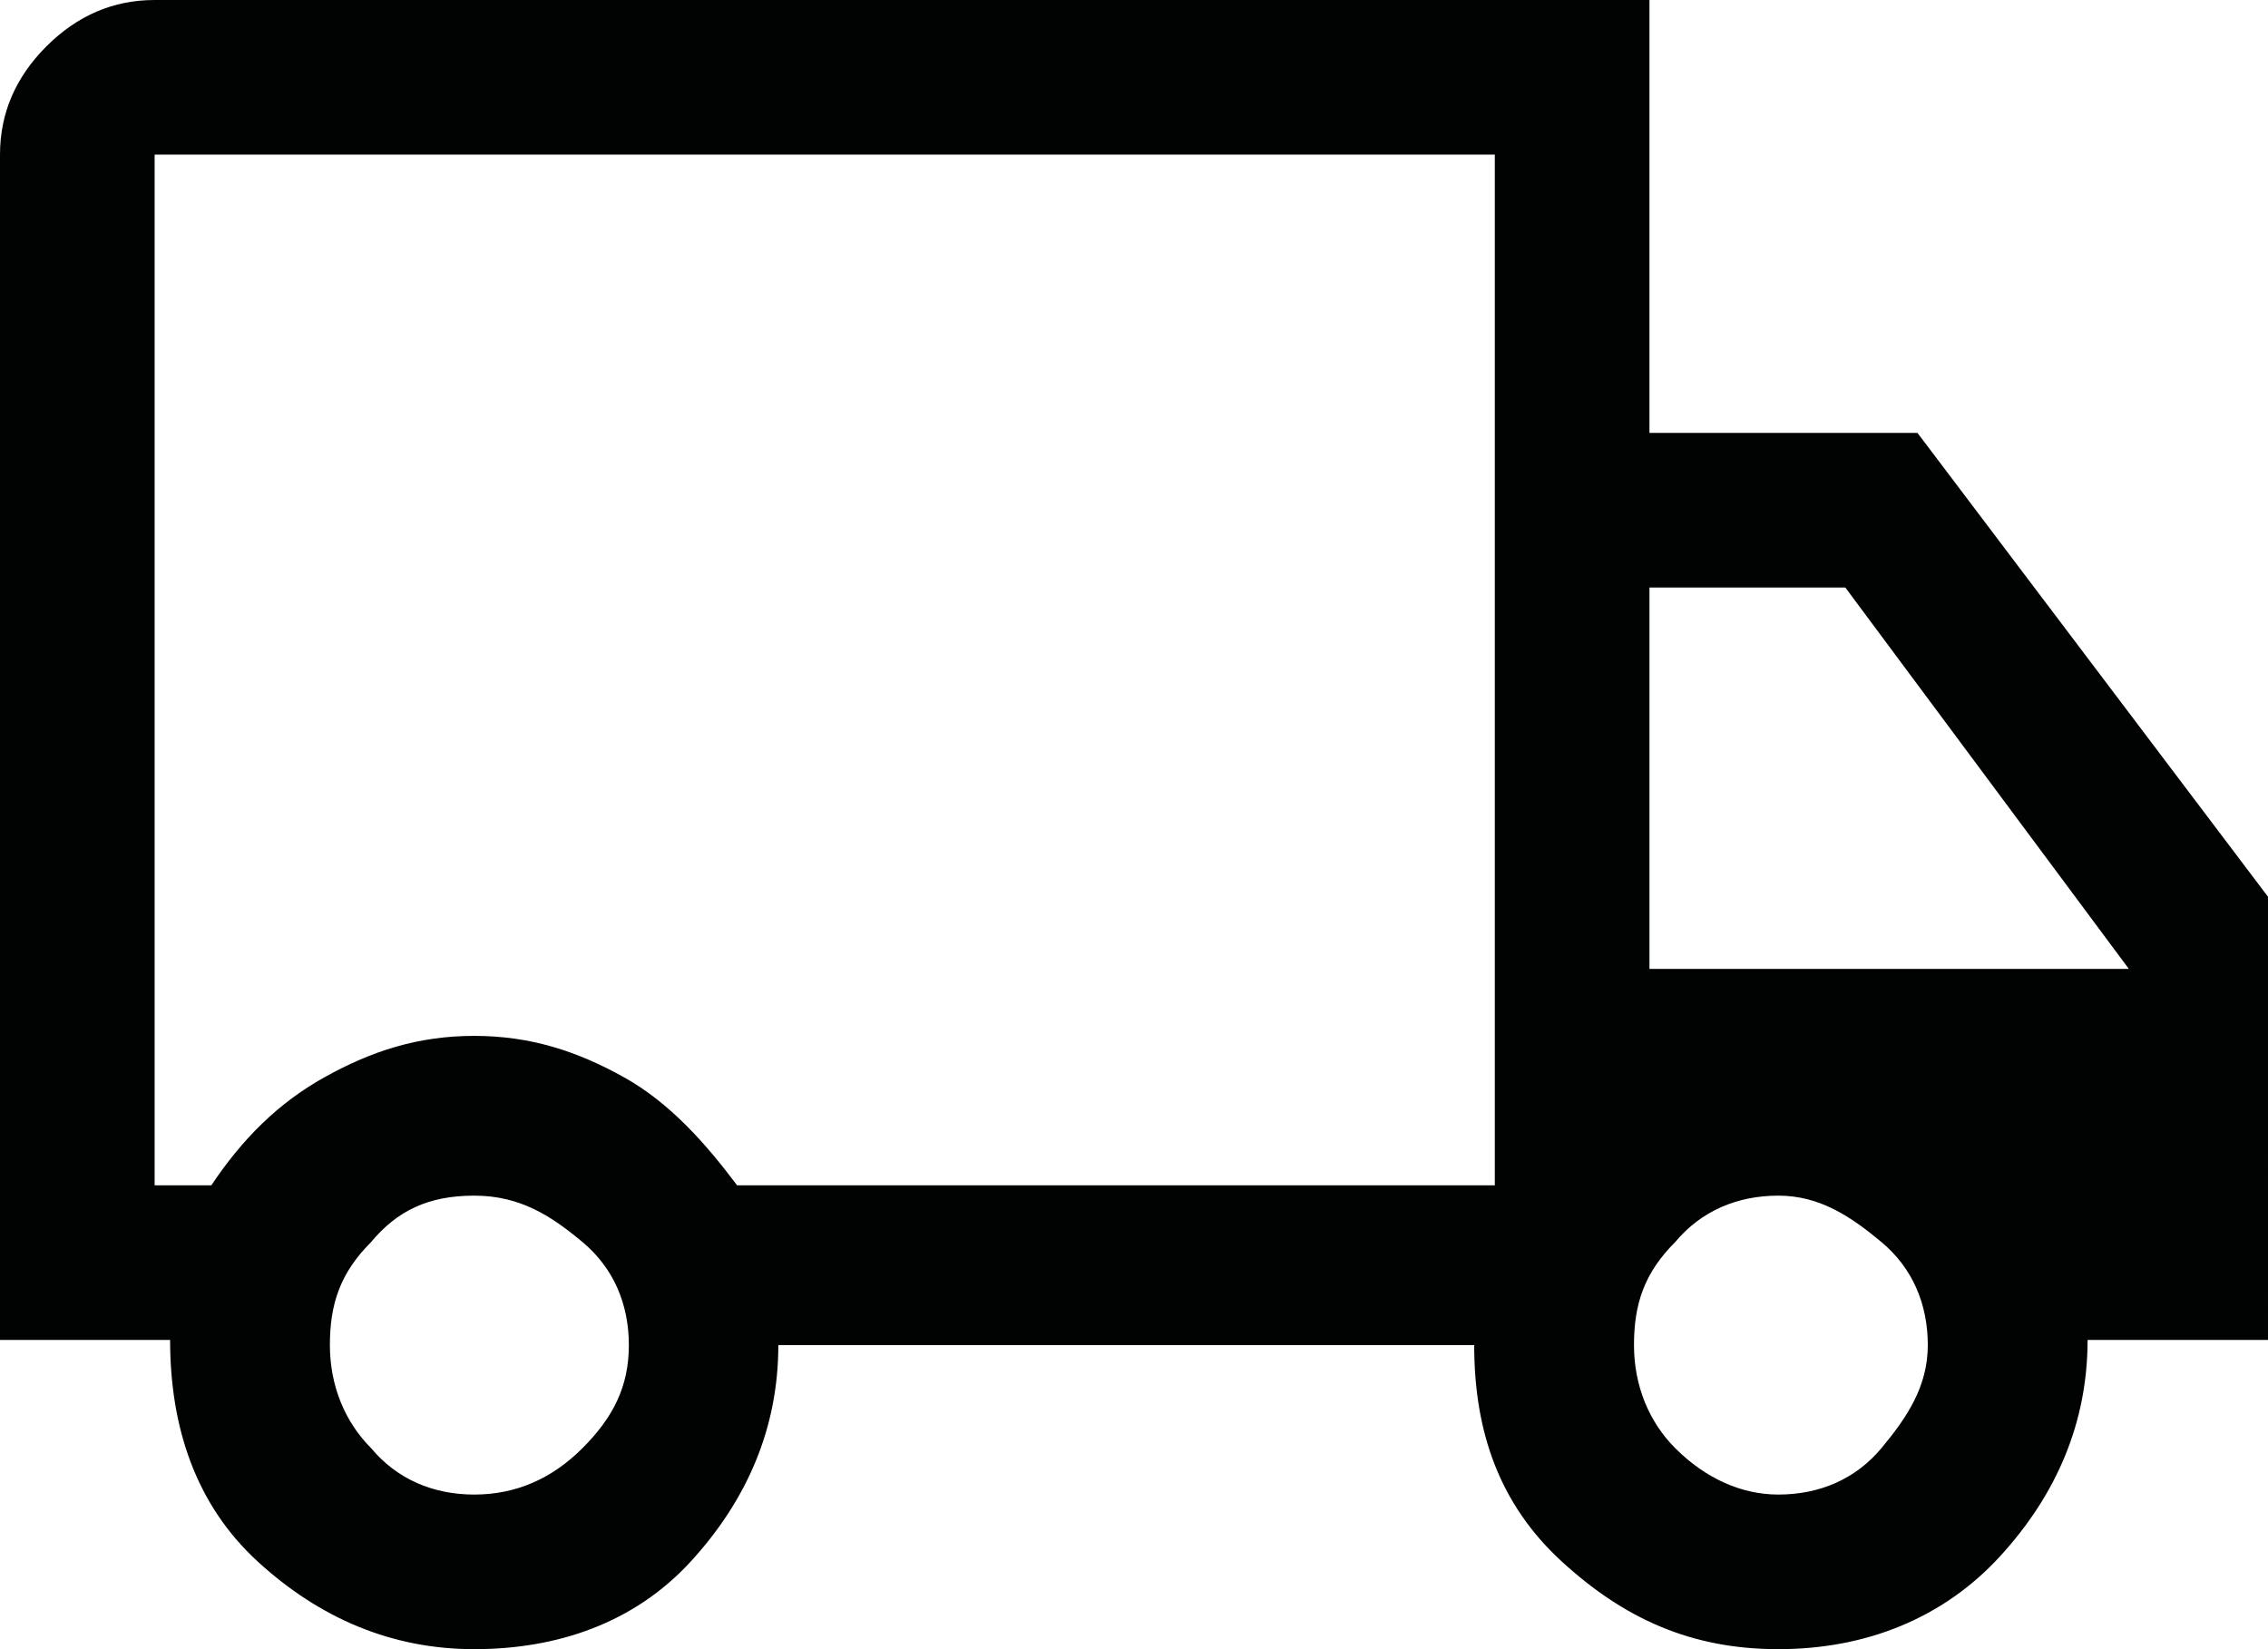 <?xml version="1.0" encoding="utf-8"?>
<!-- Generator: Adobe Illustrator 26.1.0, SVG Export Plug-In . SVG Version: 6.00 Build 0)  -->
<svg version="1.1" id="Capa_1" xmlns="http://www.w3.org/2000/svg" xmlns:xlink="http://www.w3.org/1999/xlink" x="0px" y="0px"
	 viewBox="0 0 44 32" style="enable-background:new 0 0 44 32;" xml:space="preserve">
<style type="text/css">
	.st0{clip-path:url(#SVGID_00000015323873565361116760000014223962970563743406_);fill:#237B69;}
	.st1{clip-path:url(#SVGID_00000002384529323125428160000015765322705052490683_);fill:#237B69;}
	.st2{clip-path:url(#SVGID_00000015313407951653458590000012917093882626560664_);fill:#237B69;}
	.st3{clip-path:url(#SVGID_00000084528430801372418770000018119151165137690772_);fill:#237B69;}
	
		.st4{clip-path:url(#SVGID_00000172418814025096073750000002916635597487159992_);fill-rule:evenodd;clip-rule:evenodd;fill:#237B69;}
	
		.st5{clip-path:url(#SVGID_00000106141732058567510310000006141577532597896638_);fill-rule:evenodd;clip-rule:evenodd;fill:#237B69;}
	.st6{clip-path:url(#SVGID_00000091012088614414383290000018379686024145276038_);fill:#237B69;}
	.st7{clip-path:url(#SVGID_00000062872739417917613100000015885189006221648544_);fill:#010202;}
	.st8{clip-path:url(#SVGID_00000021089519097513640710000002746882902512974266_);fill:#010202;}
	.st9{clip-path:url(#SVGID_00000102539505173073117210000007160648917995809193_);fill:#010202;}
	.st10{clip-path:url(#SVGID_00000132062407499260867610000017160144444723498425_);fill:#010202;}
	.st11{clip-path:url(#SVGID_00000077325594330740801810000002609416107681555626_);}
	.st12{clip-path:url(#SVGID_00000036244387900237918510000006044940489155969161_);}
	.st13{clip-path:url(#SVGID_00000061462379436073610740000017721330099524167045_);fill:#010202;}
	.st14{clip-path:url(#SVGID_00000141430978267748672070000012721353719132471946_);}
	.st15{clip-path:url(#SVGID_00000042710527199243946980000013883215915069395843_);}
	.st16{clip-path:url(#SVGID_00000007429741781077858550000001045218705244104337_);}
	.st17{clip-path:url(#SVGID_00000147932307539708689110000018367929602790017938_);}
	.st18{clip-path:url(#SVGID_00000095328952362073160960000002556912288047581625_);fill:#FFFFFF;}
	.st19{clip-path:url(#SVGID_00000051365374287248439340000013357661349453521849_);fill:#FFFFFF;}
	.st20{filter:url(#Adobe_OpacityMaskFilter);}
	.st21{clip-path:url(#SVGID_00000027571891037999019040000006499432885138517888_);}
	.st22{clip-path:url(#SVGID_00000066513876273548341260000002275730983760708541_);fill:#010202;}
	
		.st23{clip-path:url(#SVGID_00000027571891037999019040000006499432885138517888_);mask:url(#SVGID_00000093872386027072661810000005284889212496182914_);}
	.st24{clip-path:url(#SVGID_00000116915541598408257840000009503090038785454522_);fill:#FFFFFF;}
	.st25{clip-path:url(#SVGID_00000026160384916947357640000006111226655383700129_);fill:#010202;}
	.st26{clip-path:url(#SVGID_00000052097479636406813930000007576171024330307980_);fill:#010202;}
	.st27{clip-path:url(#SVGID_00000109726539509221069340000003507561539575789952_);fill:#010202;}
	.st28{clip-path:url(#SVGID_00000117645931151494092890000013029829648586591888_);fill:#010202;}
	
		.st29{clip-path:url(#SVGID_00000054254291792496026960000017554011933050082723_);fill-rule:evenodd;clip-rule:evenodd;fill:#010202;}
	.st30{clip-path:url(#SVGID_00000035519302306360261020000009593315773030396293_);}
	.st31{clip-path:url(#SVGID_00000168821996307437367940000016531425155209074836_);}
	.st32{clip-path:url(#SVGID_00000022538118279653450400000016408639346210004096_);fill:#1D6859;}
	.st33{clip-path:url(#SVGID_00000075845399886881892550000005402692268653577374_);}
	.st34{clip-path:url(#SVGID_00000165233751994343766340000016069280368167395251_);}
	.st35{clip-path:url(#SVGID_00000009572342805772950470000001856043604043844754_);}
	.st36{clip-path:url(#SVGID_00000101825590254710165910000015296845390976385983_);}
	.st37{clip-path:url(#SVGID_00000151509239292034517660000000338432751530578087_);}
	.st38{clip-path:url(#SVGID_00000030450173971214190310000000701533478180059264_);}
	.st39{clip-path:url(#SVGID_00000016049278867268132040000005766731876079059353_);}
	.st40{clip-path:url(#SVGID_00000024701308525550694640000011560752989912048812_);}
	.st41{clip-path:url(#SVGID_00000114751856492025078810000001189693711457240217_);fill:#FFFFFF;}
	.st42{clip-path:url(#SVGID_00000002345109343889067000000000396907222609842608_);fill:#FFFFFF;}
	.st43{clip-path:url(#SVGID_00000084500362537288113060000004229876480860397704_);fill:#FFFFFF;}
	.st44{filter:url(#Adobe_OpacityMaskFilter_00000054262822219752520950000011522997789566887356_);}
	.st45{clip-path:url(#SVGID_00000126321575863826649830000007315135313424801708_);fill:#010202;}
	
		.st46{clip-path:url(#SVGID_00000126321575863826649830000007315135313424801708_);mask:url(#SVGID_00000104667633681807061080000015334382969995989658_);}
	.st47{clip-path:url(#SVGID_00000116945035961481658060000006141075060467492489_);fill:#FFFFFF;}
	.st48{clip-path:url(#SVGID_00000116945035961481658060000006141075060467492489_);fill:#EEF2E6;}
	.st49{clip-path:url(#SVGID_00000116945035961481658060000006141075060467492489_);fill:#237B69;}
	.st50{clip-path:url(#SVGID_00000116945035961481658060000006141075060467492489_);fill:#010202;}
	.st51{filter:url(#Adobe_OpacityMaskFilter_00000180360200332000051880000003694382975446964640_);}
	.st52{clip-path:url(#SVGID_00000116945035961481658060000006141075060467492489_);fill:#D9D9D9;}
	.st53{clip-path:url(#SVGID_00000116945035961481658060000006141075060467492489_);}
	.st54{clip-path:url(#SVGID_00000048493669229964416970000012883834698882067625_);}
	.st55{clip-path:url(#SVGID_00000040562966663107455070000000322624001303762569_);}
	.st56{filter:url(#Adobe_OpacityMaskFilter_00000124861966693378501320000007012953192572146834_);}
	
		.st57{clip-path:url(#SVGID_00000116945035961481658060000006141075060467492489_);mask:url(#SVGID_00000101804421918171520450000014546027144859471250_);}
	.st58{clip-path:url(#SVGID_00000156559333512810935110000006125875246774722433_);}
	.st59{clip-path:url(#SVGID_00000077289072228463773660000007968817992527386240_);}
	.st60{clip-path:url(#SVGID_00000028284937044618201540000008699898497978240903_);}
	.st61{clip-path:url(#SVGID_00000091012019196812251490000009127760746272801692_);fill:#87AE95;}
	.st62{clip-path:url(#SVGID_00000116945035961481658060000006141075060467492489_);enable-background:new    ;}
	.st63{clip-path:url(#SVGID_00000104680363810147478400000001494641576680170682_);fill:#010202;}
	.st64{clip-path:url(#SVGID_00000116945035961481658060000006141075060467492489_);fill:#B0C9B9;}
	.st65{clip-path:url(#SVGID_00000116945035961481658060000006141075060467492489_);fill:#BED3C6;}
	.st66{clip-path:url(#SVGID_00000110444246539099929300000009771096321246355873_);}
	.st67{clip-path:url(#SVGID_00000151541869036569825850000014644414926704708770_);}
	.st68{clip-path:url(#SVGID_00000037681723565683124410000007788345927363094185_);}
	.st69{clip-path:url(#SVGID_00000026150725378858229640000005931414095386646431_);}
	.st70{clip-path:url(#SVGID_00000059275530110630838090000010055532296154568594_);}
	.st71{clip-path:url(#SVGID_00000162341834738434058080000008932173462801617041_);}
	.st72{clip-path:url(#SVGID_00000161598566534131452010000012121477270877623213_);}
	.st73{filter:url(#Adobe_OpacityMaskFilter_00000023965795310790155820000006136086114004108166_);}
	.st74{clip-path:url(#SVGID_00000015341512822074567960000002495125536324863420_);fill:#010202;}
	
		.st75{clip-path:url(#SVGID_00000015341512822074567960000002495125536324863420_);mask:url(#SVGID_00000126316511294873520830000013314417302093775790_);}
	.st76{clip-path:url(#SVGID_00000060011723313879919080000005535178656445115062_);fill:#FFFFFF;}
	.st77{clip-path:url(#SVGID_00000060011723313879919080000005535178656445115062_);fill:#EEF2E6;}
	.st78{clip-path:url(#SVGID_00000060011723313879919080000005535178656445115062_);fill:#237B69;}
	.st79{clip-path:url(#SVGID_00000060011723313879919080000005535178656445115062_);fill:#010202;}
	.st80{filter:url(#Adobe_OpacityMaskFilter_00000045588040339313910430000008251658987918051750_);}
	.st81{clip-path:url(#SVGID_00000060011723313879919080000005535178656445115062_);fill:#D9D9D9;}
	.st82{clip-path:url(#SVGID_00000060011723313879919080000005535178656445115062_);}
	.st83{clip-path:url(#SVGID_00000157294067076927900450000004239556722889325974_);}
	.st84{clip-path:url(#SVGID_00000060716608839411885760000009811305175723582094_);}
	.st85{filter:url(#Adobe_OpacityMaskFilter_00000016051123050624241840000001127363459980723862_);}
	
		.st86{clip-path:url(#SVGID_00000060011723313879919080000005535178656445115062_);mask:url(#SVGID_00000038376275123004832070000008734054088580254869_);}
	.st87{clip-path:url(#SVGID_00000001642867535069798840000015981527989062049197_);}
	.st88{clip-path:url(#SVGID_00000020361890650916846280000010268864457966166173_);}
	.st89{clip-path:url(#SVGID_00000049922839092531289290000014200377007492989058_);}
	.st90{clip-path:url(#SVGID_00000056426162620924347030000002391501752301110420_);fill:#87AE95;}
	.st91{clip-path:url(#SVGID_00000060011723313879919080000005535178656445115062_);enable-background:new    ;}
	.st92{clip-path:url(#SVGID_00000056386318488040532830000006466241940693715861_);fill:#010202;}
	.st93{clip-path:url(#SVGID_00000060011723313879919080000005535178656445115062_);fill:#BED3C6;}
	.st94{clip-path:url(#SVGID_00000119116444429847090110000012536118588759686304_);}
	.st95{clip-path:url(#SVGID_00000055689910467280451260000001794215933775536028_);}
	.st96{clip-path:url(#SVGID_00000047031912876644166530000010185154765257259401_);}
	.st97{clip-path:url(#SVGID_00000088117976492308851430000004103351060960132003_);}
	.st98{clip-path:url(#SVGID_00000057138228097904811930000000912186617804073910_);}
	.st99{clip-path:url(#SVGID_00000026873744514840565200000015128311806630166181_);}
	.st100{clip-path:url(#SVGID_00000048471963555467588880000011109847940565125264_);}
	.st101{clip-path:url(#SVGID_00000103245160787055848660000013329992463652049062_);}
</style>
<g>
	<g>
		<defs>
			<rect id="SVGID_00000052104303383563250680000017849261870231872422_" width="44" height="32"/>
		</defs>
		<clipPath id="SVGID_00000164506013727870454390000013570154573998352063_">
			<use xlink:href="#SVGID_00000052104303383563250680000017849261870231872422_"  style="overflow:visible;"/>
		</clipPath>
		<path style="clip-path:url(#SVGID_00000164506013727870454390000013570154573998352063_);fill:#010202;" d="M32,18.8h9.3l-5.5-7.4
			H32V18.8z M34.5,29c0.8,0,1.5-0.3,2-0.9s0.9-1.2,0.9-2s-0.3-1.5-0.9-2s-1.2-0.9-2-0.9s-1.5,0.3-2,0.9c-0.6,0.6-0.8,1.2-0.8,2
			s0.3,1.5,0.8,2C33.1,28.7,33.8,29,34.5,29z M3,23h1.1c0.6-0.9,1.3-1.6,2.2-2.1s1.8-0.8,2.9-0.8s2,0.3,2.9,0.8s1.6,1.3,2.2,2.1H29
			V3H3V23z M9.2,29c0.8,0,1.5-0.3,2.1-0.9s0.9-1.2,0.9-2s-0.3-1.5-0.9-2s-1.2-0.9-2.1-0.9s-1.5,0.3-2,0.9c-0.6,0.6-0.8,1.2-0.8,2
			s0.3,1.5,0.8,2C7.7,28.7,8.4,29,9.2,29z M9.2,32c-1.6,0-3-0.6-4.2-1.7S3.3,27.7,3.3,26H0V3c0-0.8,0.3-1.5,0.9-2.1S2.2,0,3,0h29
			v8.4h5.2l6.8,9V26h-3.5c0,1.6-0.6,3-1.7,4.2S36.2,32,34.5,32s-3-0.6-4.2-1.7s-1.7-2.5-1.7-4.2H15.1c0,1.6-0.6,3-1.7,4.2
			S10.8,32,9.2,32z"/>
	</g>
</g>
</svg>

